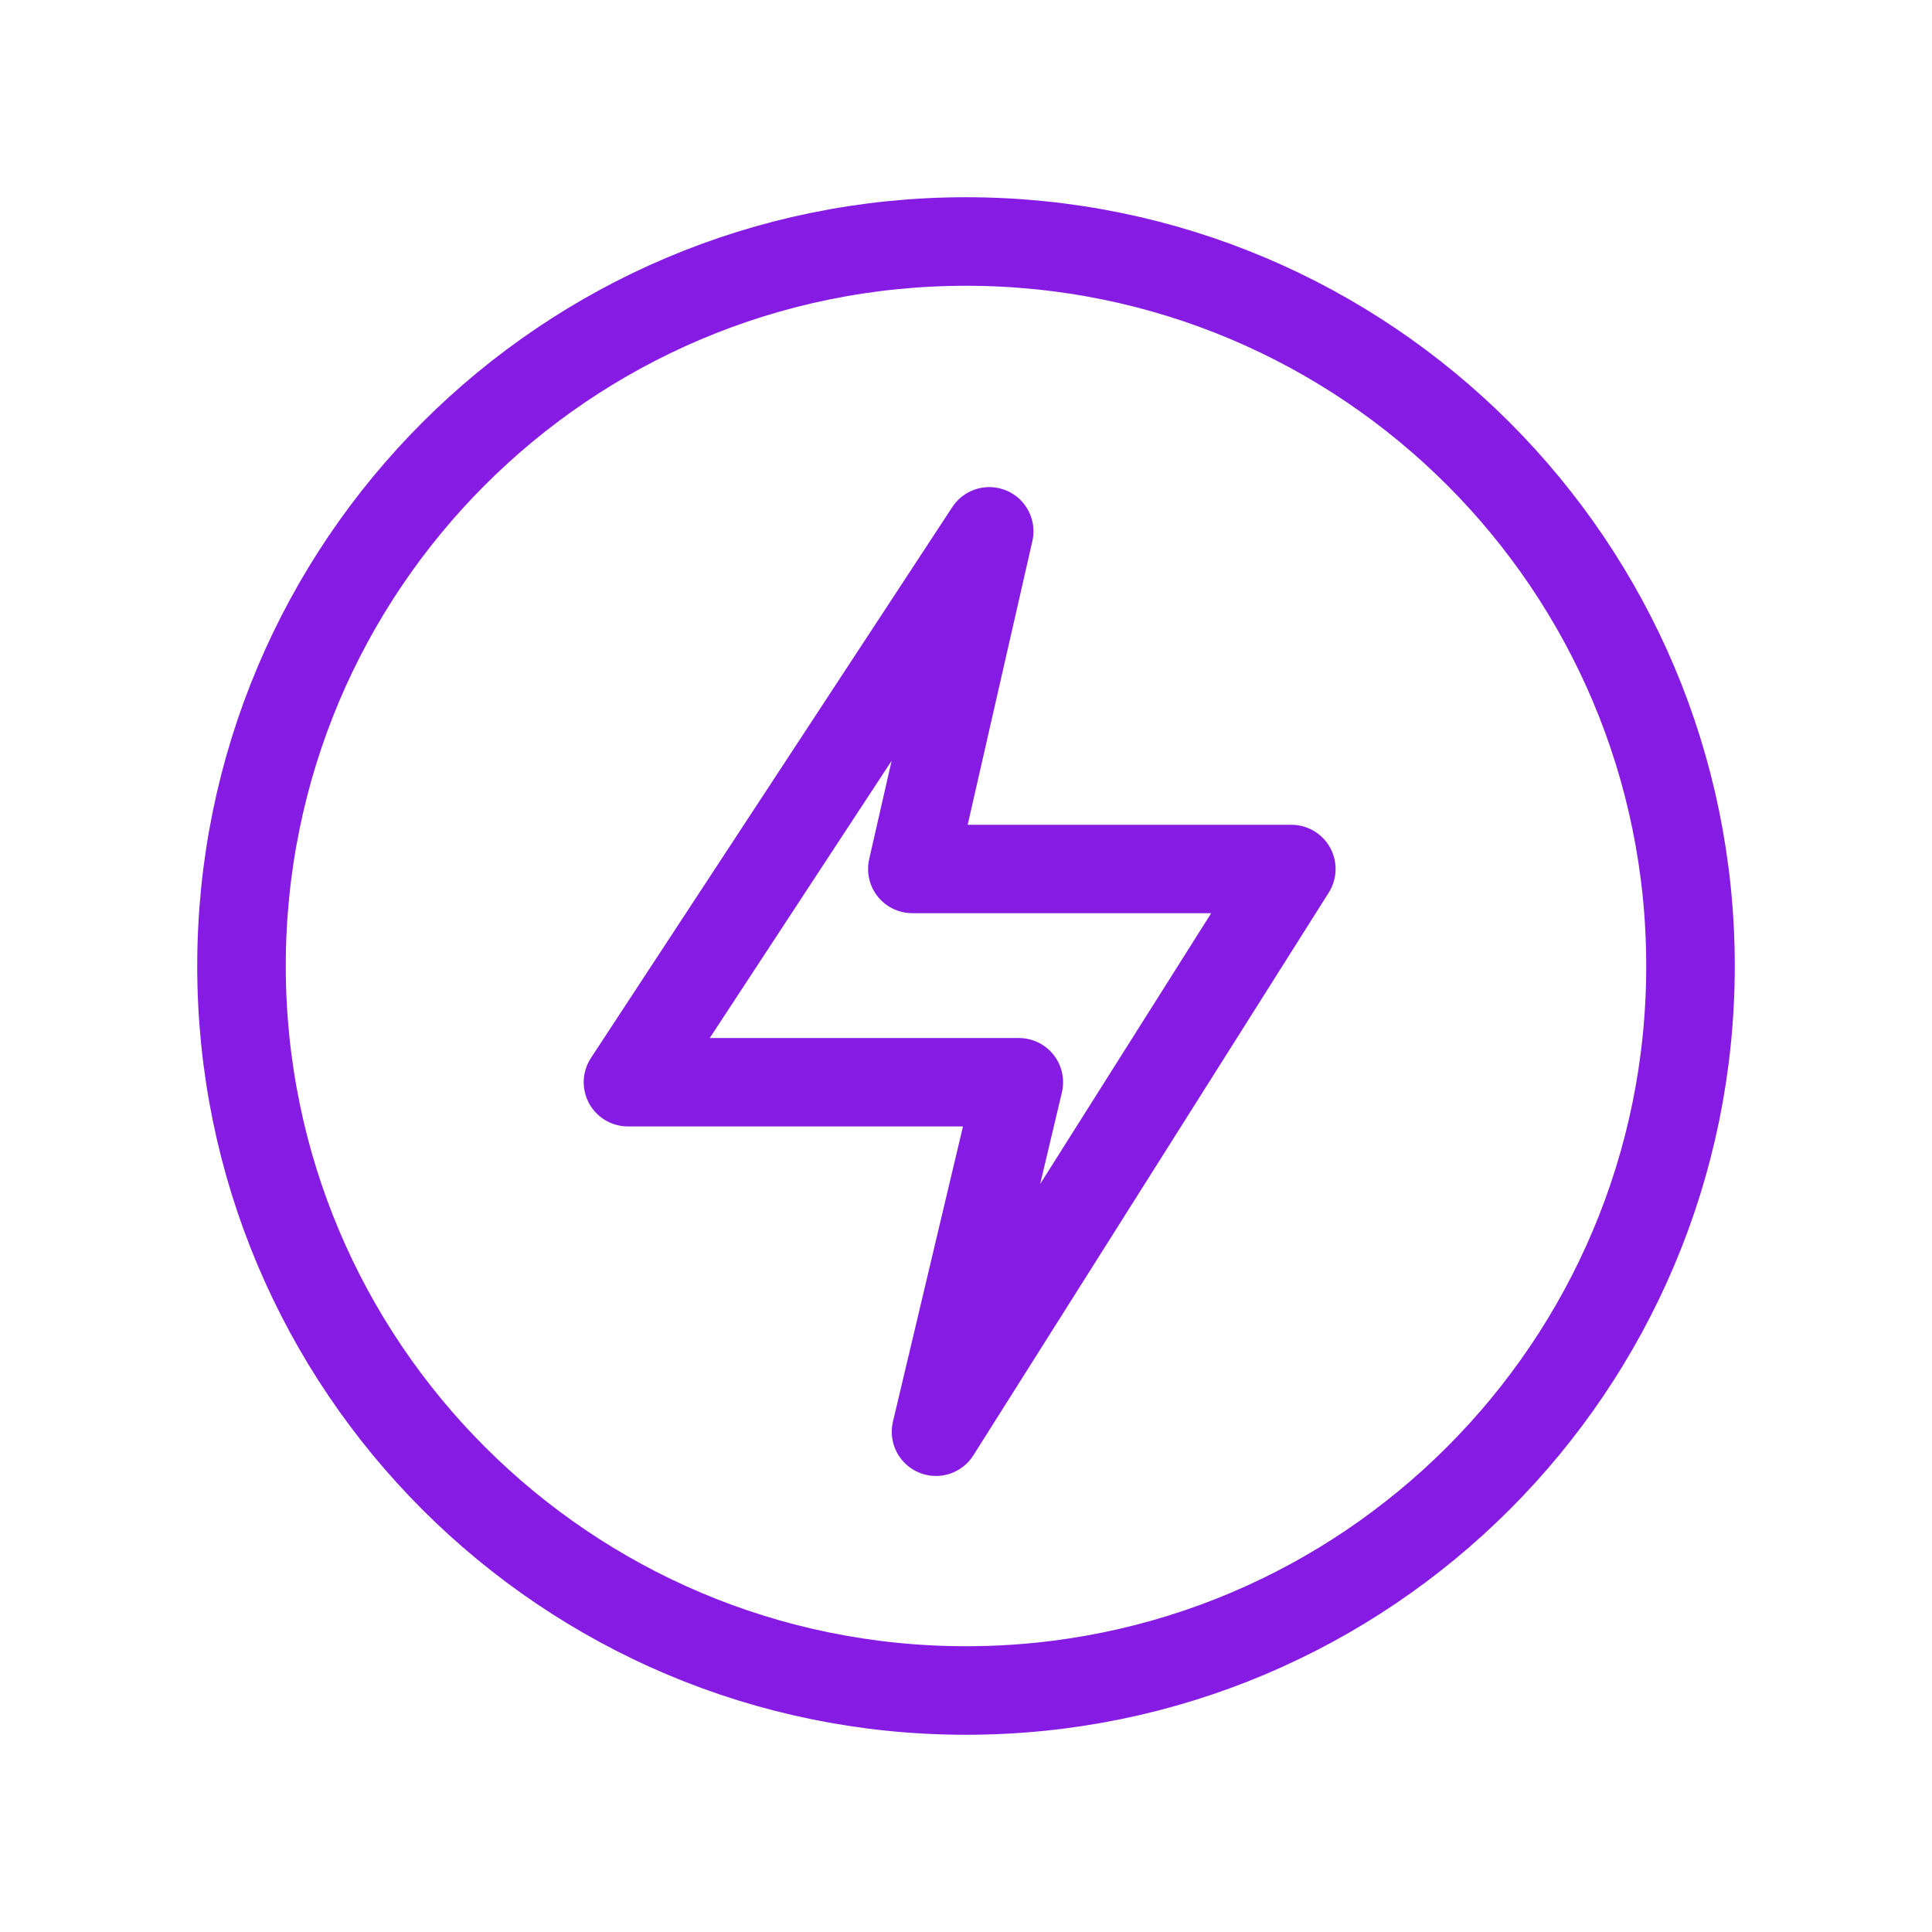 <svg width="64" height="64" viewBox="0 0 64 64" fill="none" xmlns="http://www.w3.org/2000/svg">
<path d="M32 56C45.255 56 56 45.255 56 32C56 18.745 45.255 8 32 8C18.745 8 8 18.745 8 32C8 45.255 18.745 56 32 56Z" stroke="#861BE3" stroke-width="2.933" stroke-linecap="round" stroke-linejoin="round"/>
<path d="M32.771 17.6L30.22 28.786H42.779L31.005 47.429L33.752 35.85H20.8L32.771 17.6Z" stroke="#861BE3" stroke-width="2.928" stroke-linecap="round" stroke-linejoin="round"/>
</svg>
